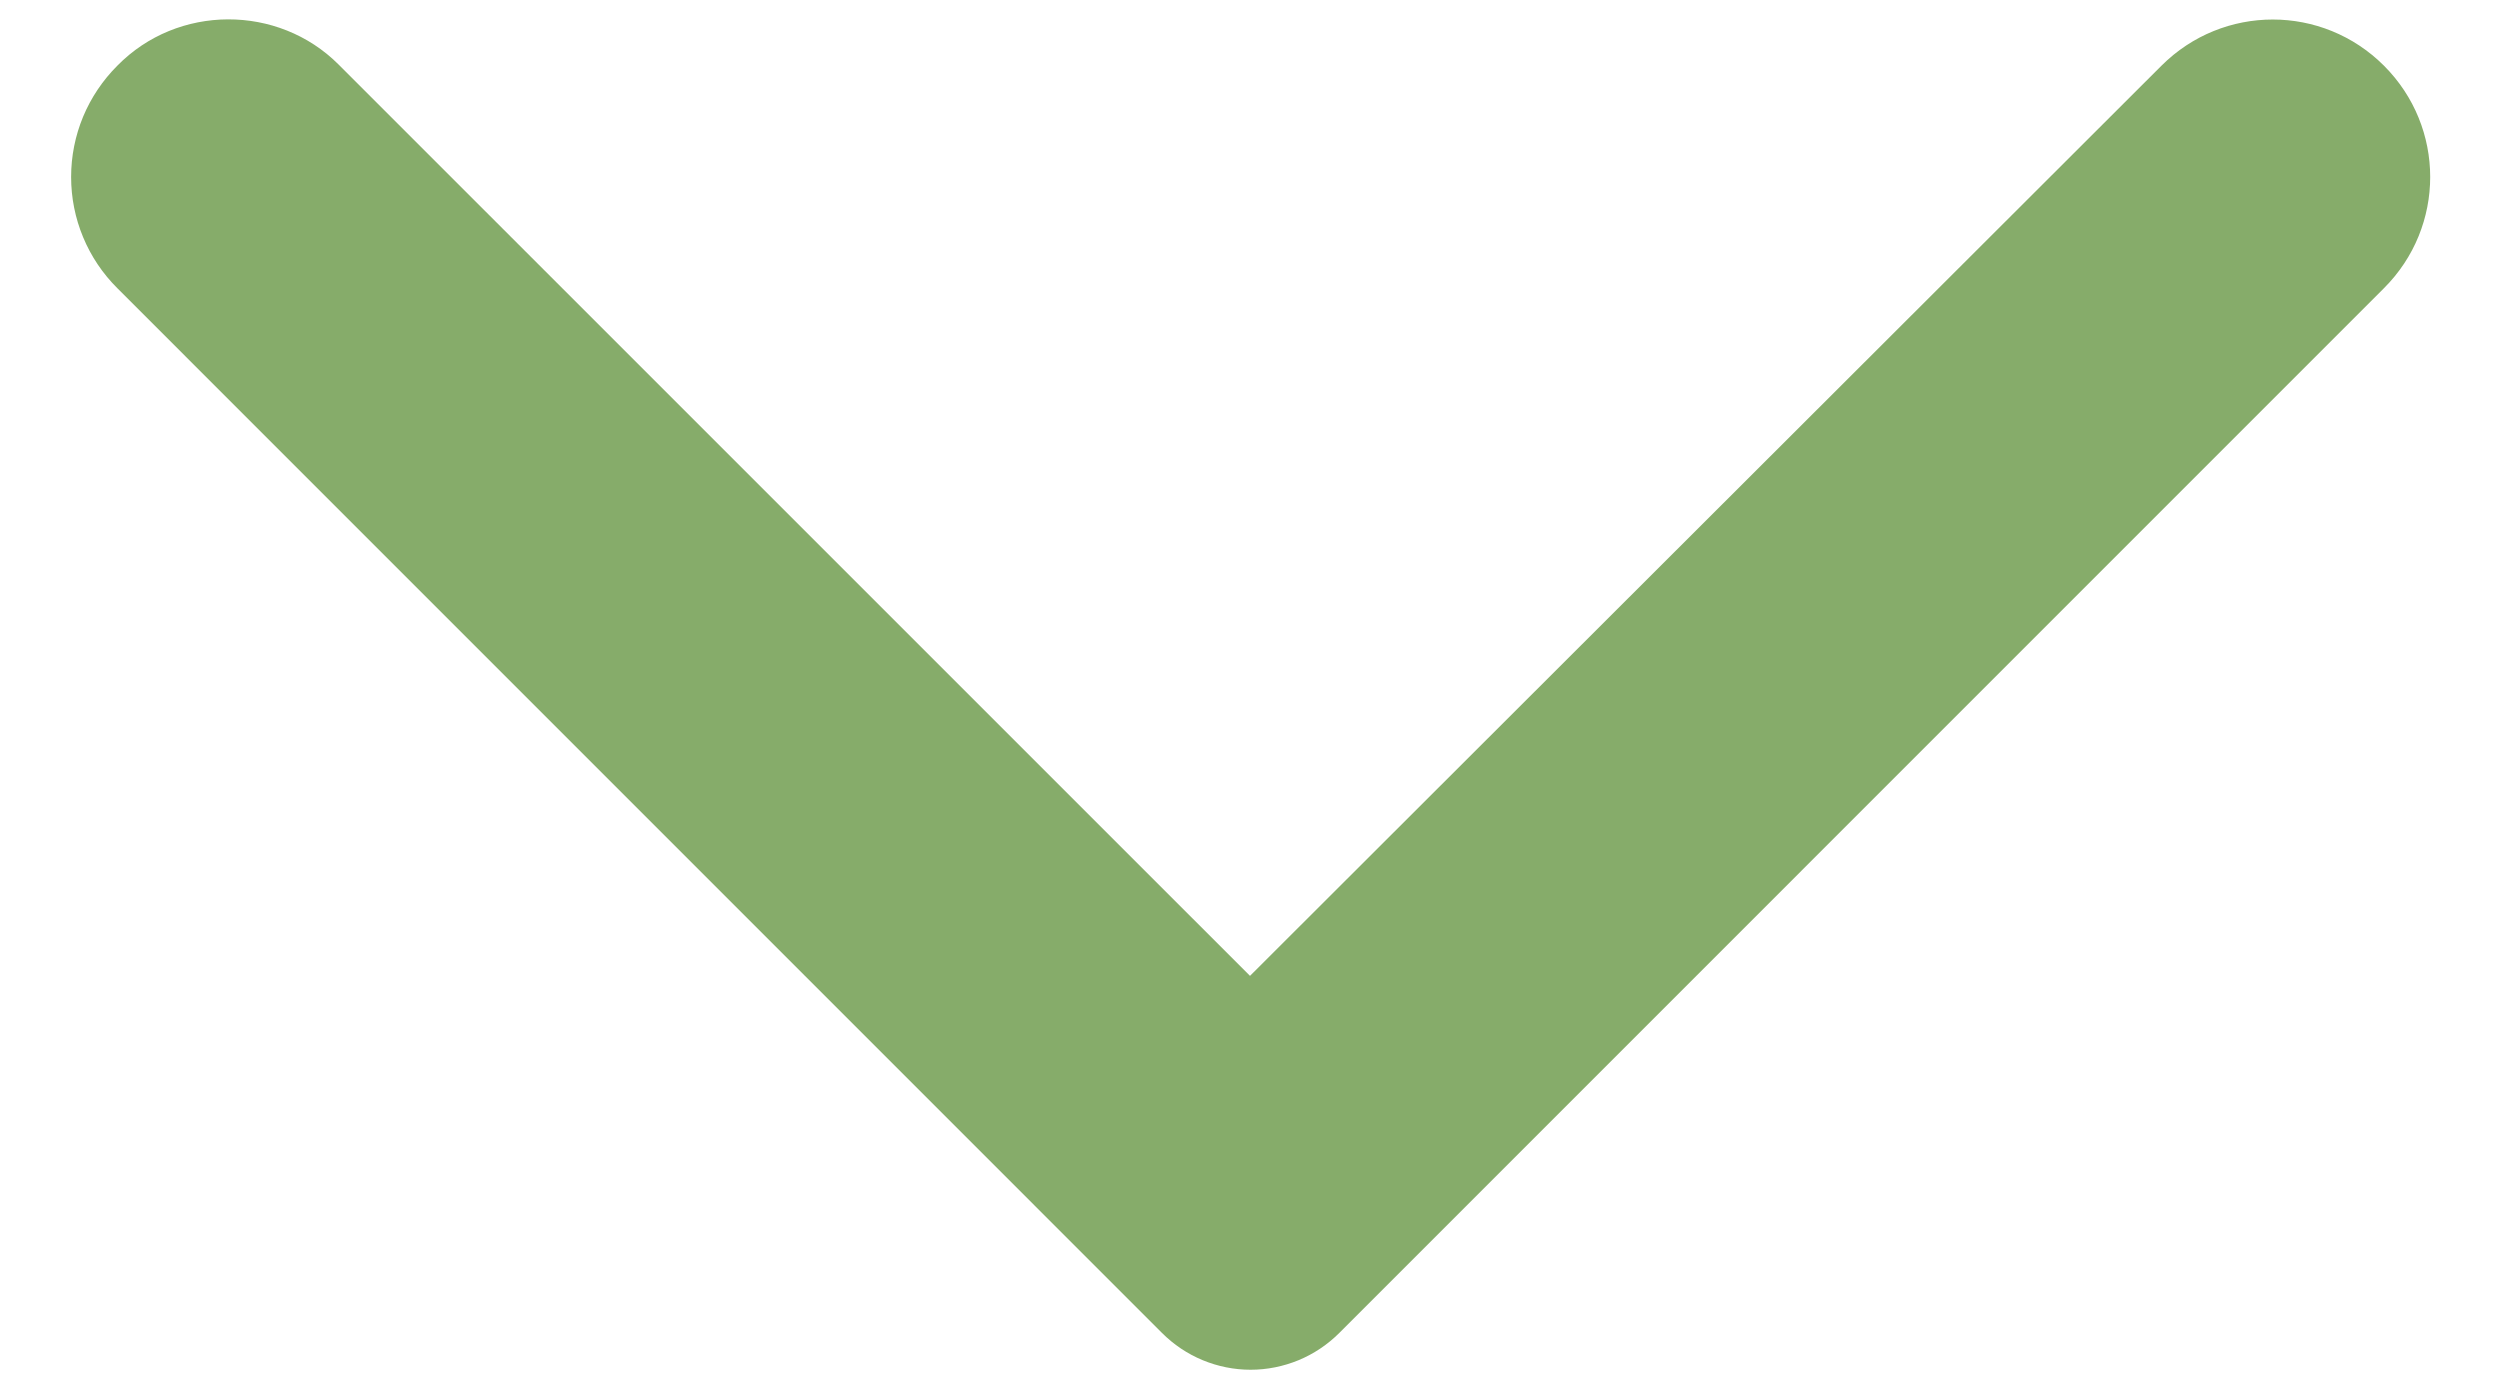 <svg width="29" height="16" viewBox="0 0 29 16" fill="none" xmlns="http://www.w3.org/2000/svg">
<path d="M1.361 0.762C1.191 0.932 1.056 1.133 0.964 1.354C0.872 1.576 0.825 1.813 0.825 2.053C0.825 2.293 0.872 2.53 0.964 2.751C1.056 2.973 1.191 3.174 1.361 3.343L13.479 15.462C13.614 15.597 13.774 15.705 13.951 15.778C14.127 15.851 14.316 15.889 14.507 15.889C14.698 15.889 14.887 15.851 15.064 15.778C15.24 15.705 15.401 15.597 15.536 15.462L27.654 3.343C28.369 2.629 28.369 1.477 27.654 0.762C26.94 0.048 25.788 0.048 25.073 0.762L14.5 11.32L3.927 0.748C3.227 0.048 2.061 0.048 1.361 0.762Z" fill="#86AC6A"/>
</svg>
